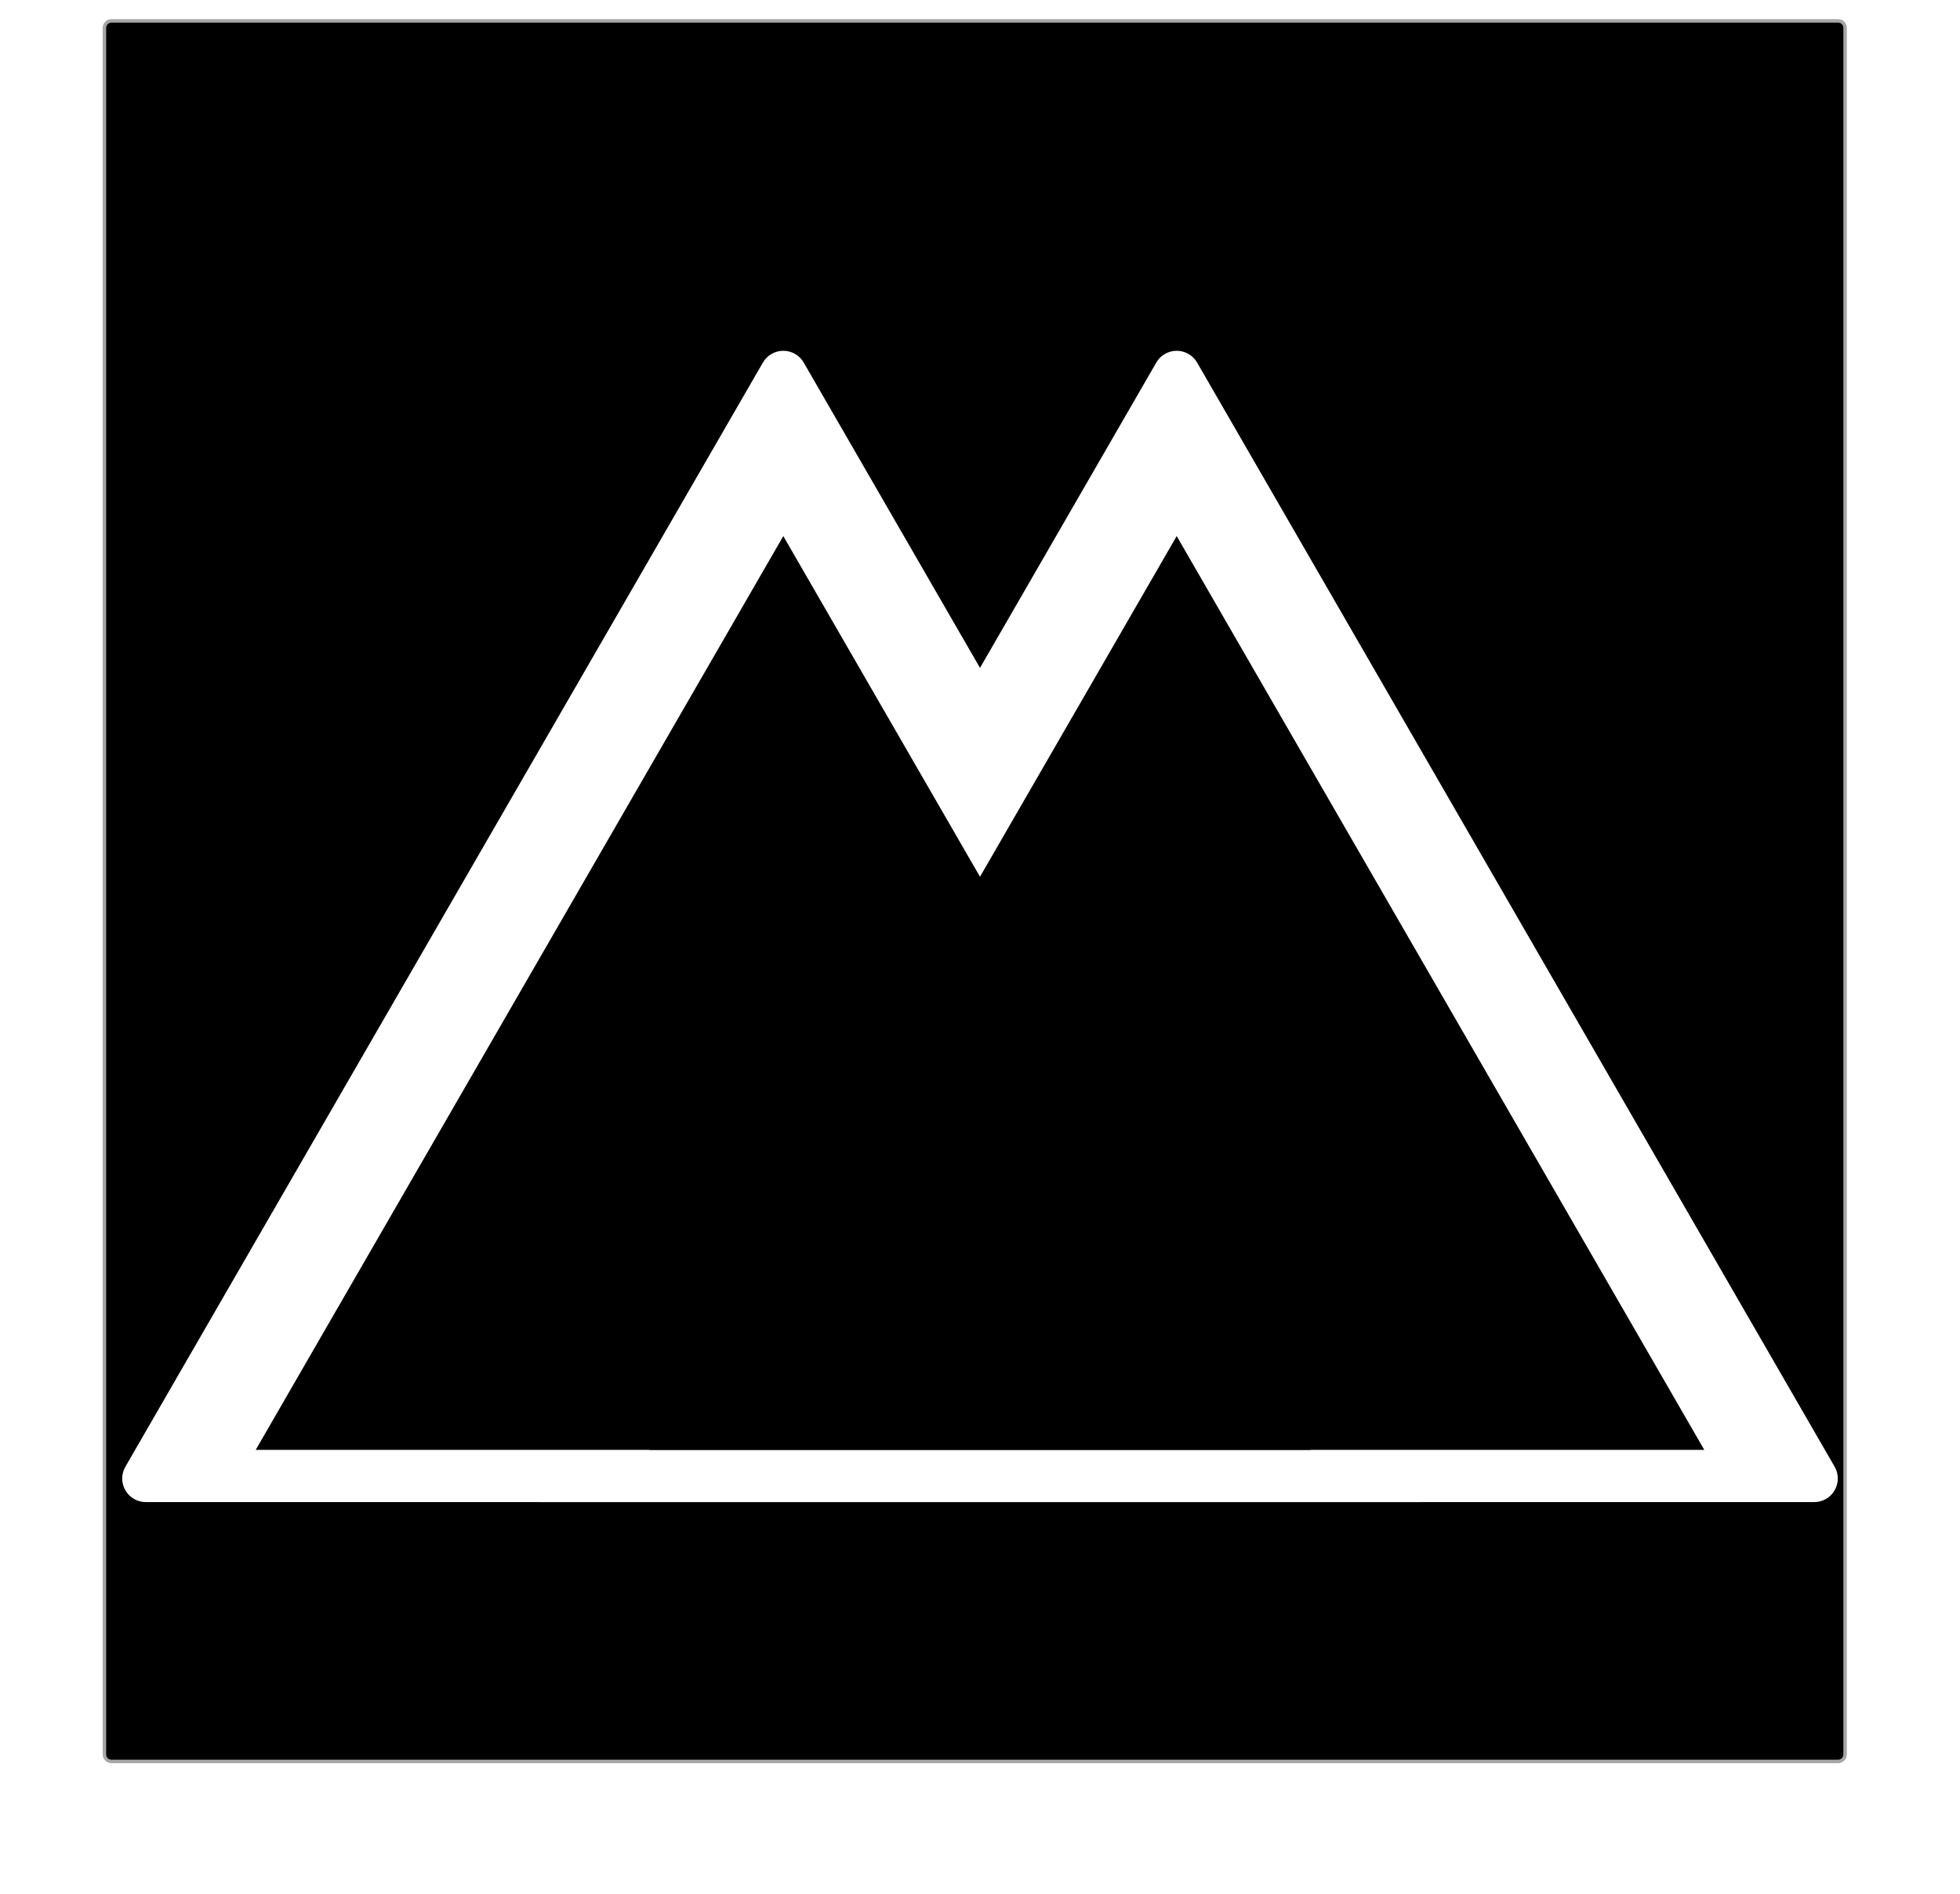 <svg xmlns="http://www.w3.org/2000/svg" xmlns:xlink="http://www.w3.org/1999/xlink" width="563" height="544" viewBox="0 0 563 544" fill="none"><rect x="0" y="0" width="0" height="0" fill="rgba(249, 249, 249, 1)" /><defs><filter id="filter_0" x="26" y="0" width="508" height="508" filterUnits="userSpaceOnUse" color-interpolation-filters="sRGB"><feFlood flood-opacity="0" result="BackgroundImageFix"/>
          <feColorMatrix in="SourceAlpha" type="matrix" values="0 0 0 0 0 0 0 0 0 0 0 0 0 0 0 0 0 0 127 0"/>
          <feOffset dx="0" dy="2"/>
          <feGaussianBlur stdDeviation="2"/>
          <feColorMatrix type="matrix" values="0 0 0 0 0 0 0 0 0 0 0 0 0 0 0 0 0 0 0.5 0"/>
          <feBlend mode="normal" in2="BackgroundImageFix" result="effect1_Shadow"/>
          <feBlend mode="normal" in="SourceGraphic" in2="effect1_Shadow" result="shape"/></filter><filter id="filter_1" x="0" y="0" width="560" height="508" filterUnits="userSpaceOnUse" color-interpolation-filters="sRGB"><feFlood flood-opacity="0" result="BackgroundImageFix"/>
          <feBlend mode="normal" in="SourceGraphic" in2="BackgroundImageFix" result="shape"/>
          <feGaussianBlur stdDeviation="2" result="effect1_foregroundBlur" /></filter></defs><g id="矩形 1" filter="url(#filter_1)"><g id="矩形 1" filter="url(#filter_0)"><path id="矩形 1" fill-rule="evenodd" style="fill:#000000" transform="translate(30 4)  rotate(0 250 250)" opacity="1" d="M0,2L0,498C0,499.1 0.9,500 2,500L498,500C499.1,500 500,499.1 500,498L500,2C500,0.9 499.1,0 498,0L2,0C0.9,0 0,0.9 0,2Z " /><path  id="矩形 1" style="stroke:#A6A6A6; stroke-width:1; stroke-opacity:1; stroke-dasharray:0 0" transform="translate(30 4)  rotate(0 250 250)" d="M0,2L0,498C0,499.1 0.9,500 2,500L498,500C499.1,500 500,499.1 500,498L500,2C500,0.9 499.1,0 498,0L2,0C0.9,0 0,0.9 0,2Z " /></g></g><path id="三角形 1" fill-rule="evenodd" style="fill:#FFFFFF" transform="translate(0 94)  rotate(0 225 225)" opacity="1" d="M41.87,337.5L408.13,337.5C410.55,337.5 412.79,336.21 413.99,334.11C415.2,332.02 415.2,329.43 413.99,327.34L230.86,10.15C229.65,8.06 227.42,6.77 225,6.77C222.58,6.77 220.35,8.06 219.14,10.15L36.01,327.35C34.8,329.44 34.8,332.02 36.01,334.11C37.22,336.21 39.45,337.5 41.87,337.5Z " /><path id="三角形 1" fill-rule="evenodd" style="fill:#FFFFFF" transform="translate(113 94)  rotate(0 225 225)" opacity="1" d="M41.87,337.5L408.13,337.5C410.55,337.5 412.79,336.21 413.99,334.11C415.2,332.02 415.2,329.43 413.99,327.34L230.86,10.15C229.65,8.06 227.42,6.77 225,6.77C222.58,6.77 220.35,8.06 219.14,10.15L36.01,327.35C34.8,329.44 34.8,332.02 36.01,334.11C37.22,336.21 39.45,337.5 41.87,337.5Z " /><path id="三角形 2" fill-rule="evenodd" style="fill:#000000" transform="translate(50 154)  rotate(0 175 175)" opacity="1" d="M23.45,262.5L326.55,262.5L175,0L23.45,262.5Z " /><path id="三角形 2" fill-rule="evenodd" style="fill:#000000" transform="translate(163 154)  rotate(0 175 175)" opacity="1" d="M23.45,262.5L326.55,262.5L175,0L23.45,262.5Z " /></svg>